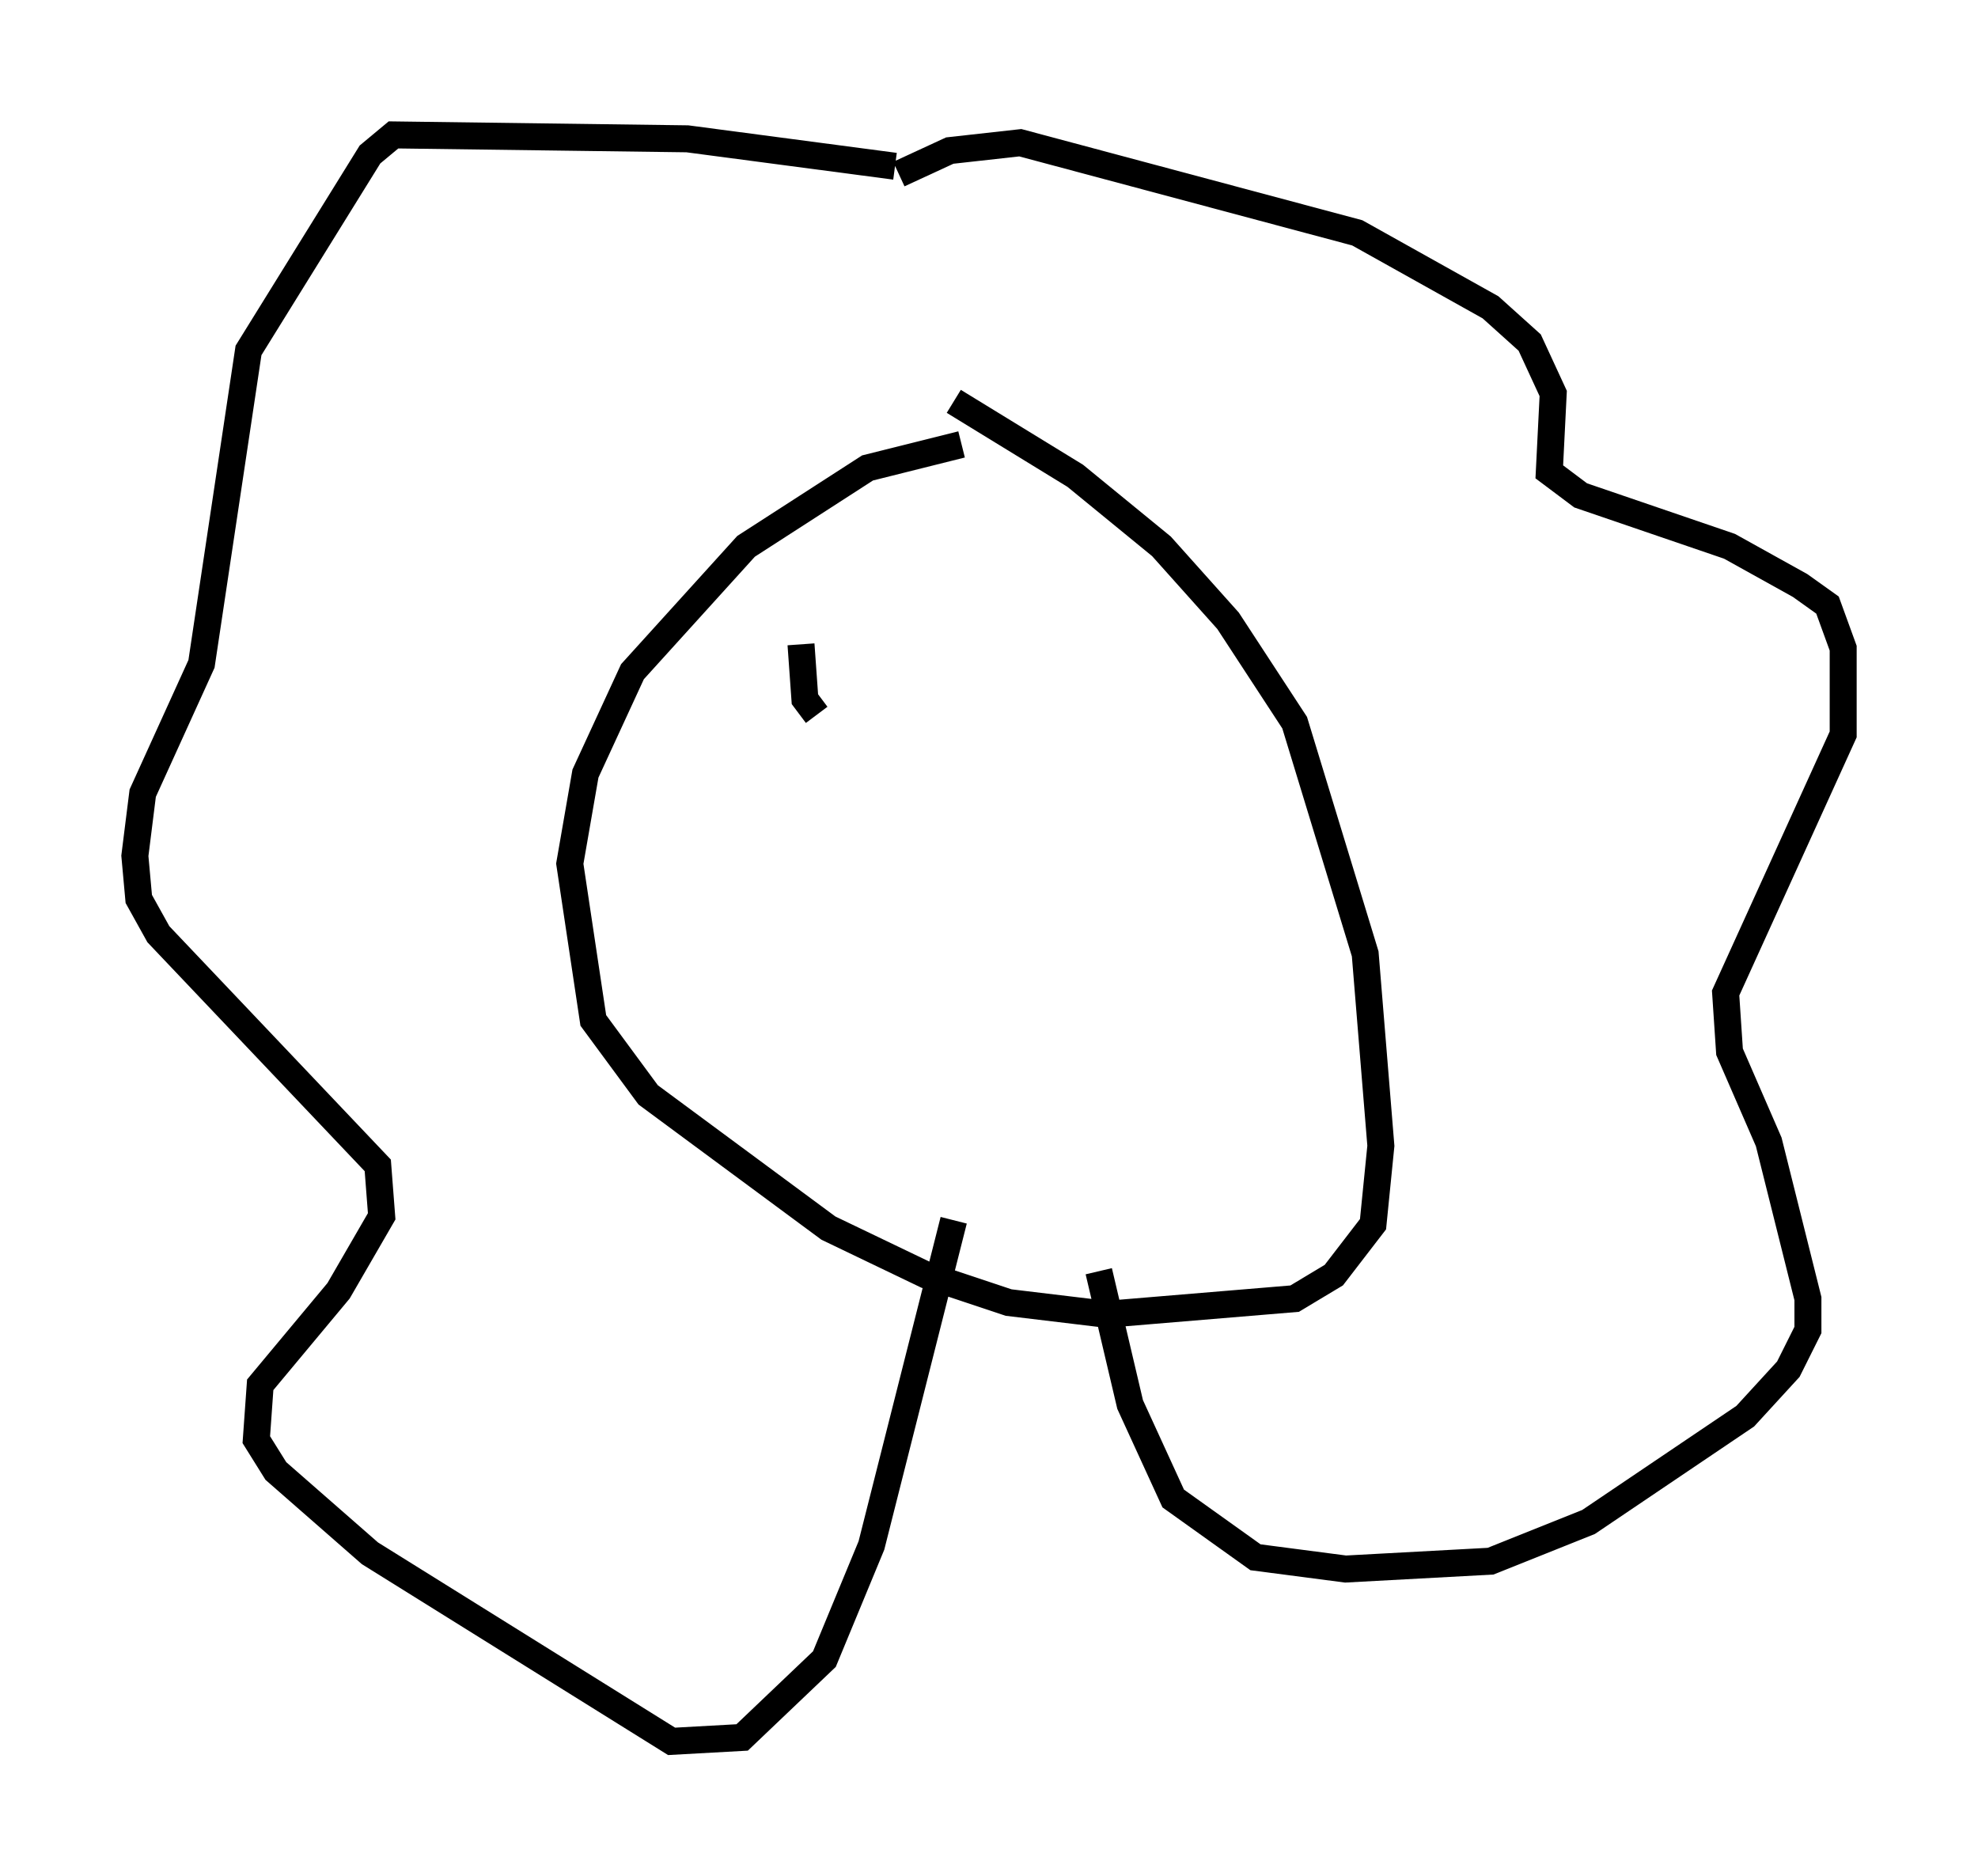 <?xml version="1.0" encoding="utf-8" ?>
<svg baseProfile="full" height="69.553" version="1.1" width="73.329" xmlns="http://www.w3.org/2000/svg" xmlns:ev="http://www.w3.org/2001/xml-events" xmlns:xlink="http://www.w3.org/1999/xlink"><defs /><rect fill="white" height="69.553" width="73.329" x="0" y="0" /><path d="M38.844, 16.33 m-3.196, 0.145 l-3.486, 0.872 -4.503, 2.905 l-4.212, 4.648 -1.743, 3.777 l-0.581, 3.341 0.872, 5.81 l2.034, 2.76 6.682, 4.939 l3.631, 1.743 3.05, 1.017 l3.631, 0.436 6.972, -0.581 l1.453, -0.872 1.453, -1.888 l0.291, -2.905 -0.581, -7.117 l-2.615, -8.57 -2.469, -3.777 l-2.469, -2.76 -3.196, -2.615 l-4.503, -2.76 m-2.179, -8.715 l-7.698, -1.017 -10.894, -0.145 l-0.872, 0.726 -4.503, 7.263 l-1.743, 11.62 -2.179, 4.793 l-0.291, 2.324 0.145, 1.598 l0.726, 1.307 8.134, 8.57 l0.145, 1.888 -1.598, 2.76 l-2.905, 3.486 -0.145, 2.034 l0.726, 1.162 3.486, 3.05 l11.184, 6.972 2.615, -0.145 l3.05, -2.905 1.743, -4.212 l3.05, -12.056 m-2.034, -38.782 l1.888, -0.872 2.615, -0.291 l12.492, 3.341 4.939, 2.76 l1.453, 1.307 0.872, 1.888 l-0.145, 2.905 1.162, 0.872 l5.52, 1.888 2.615, 1.453 l1.017, 0.726 0.581, 1.598 l0.0, 3.196 -4.358, 9.587 l0.145, 2.179 1.453, 3.341 l1.453, 5.81 0.0, 1.162 l-0.726, 1.453 -1.598, 1.743 l-5.81, 3.922 -3.631, 1.453 l-5.374, 0.291 -3.341, -0.436 l-3.05, -2.179 -1.598, -3.486 l-1.162, -4.939 m-11.039, -23.24 l0.145, 2.034 0.436, 0.581 " fill="none" stroke="black" stroke-width="1" /></svg>